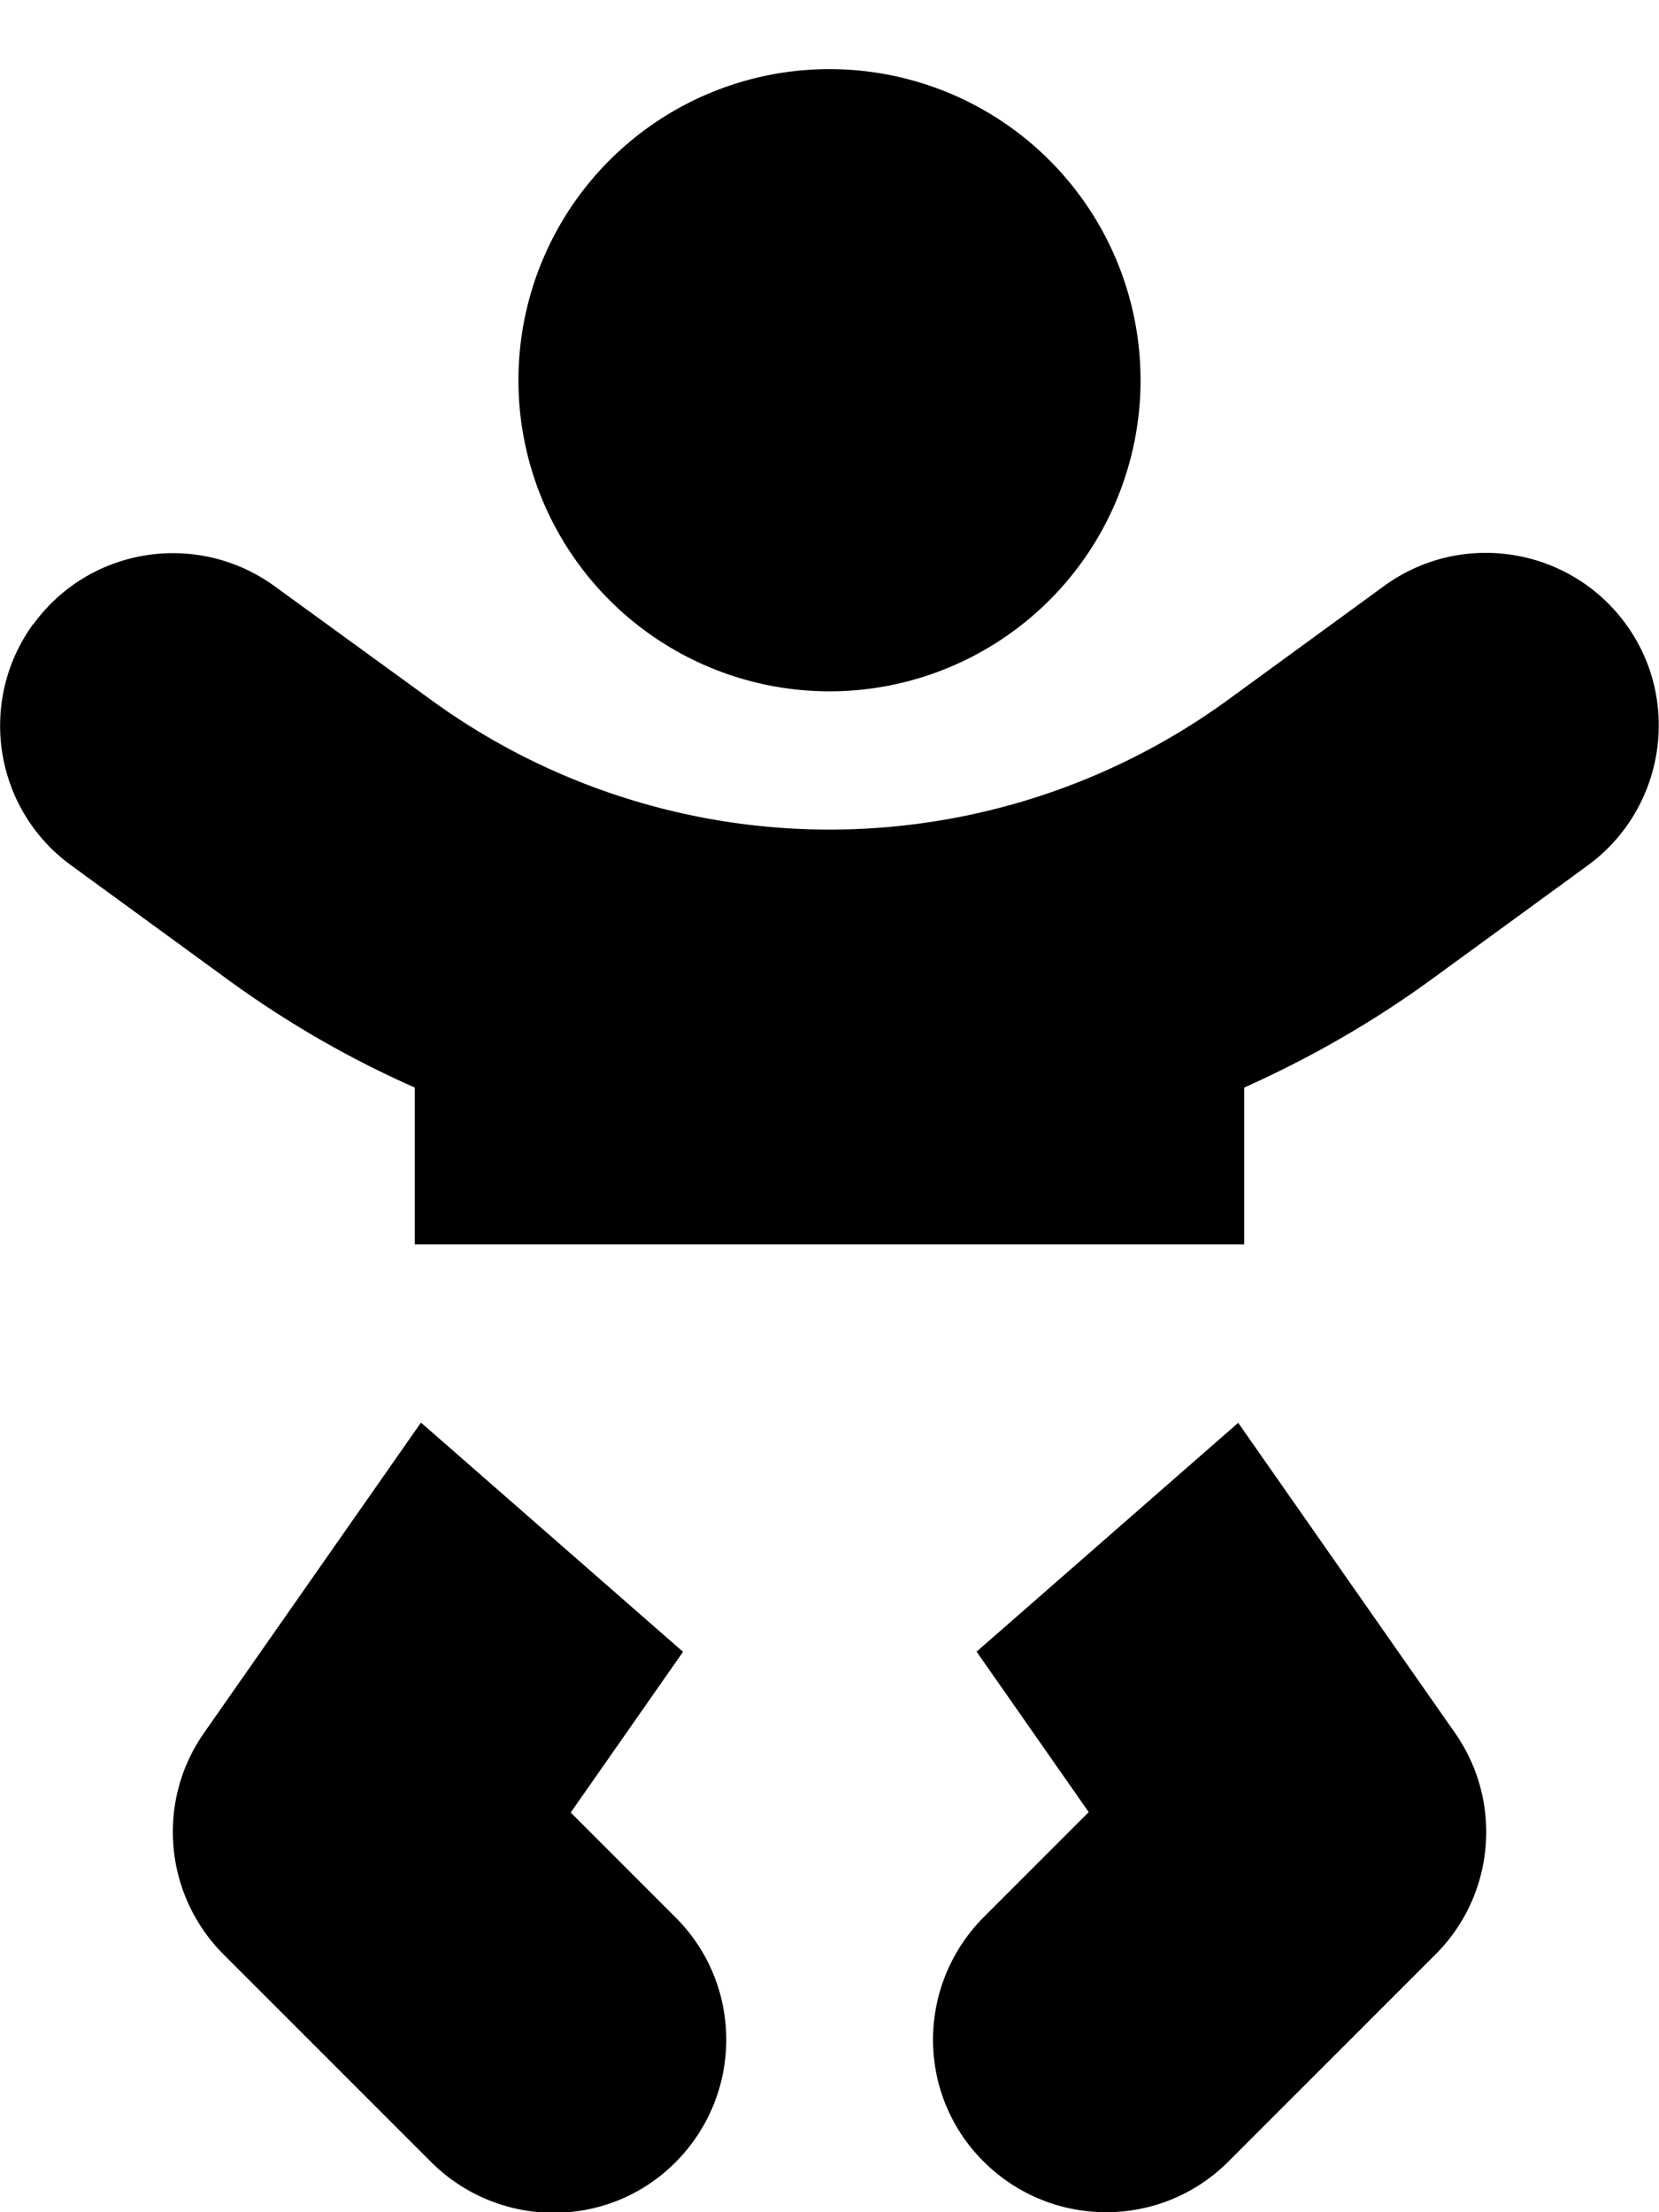 <svg xmlns="http://www.w3.org/2000/svg" viewBox="0 0 384 512"><!--! Font Awesome Free 7.0.1 by @fontawesome - https://fontawesome.com License - https://fontawesome.com/license/free (Icons: CC BY 4.0, Fonts: SIL OFL 1.1, Code: MIT License) Copyright 2025 Fonticons, Inc.--><path fill="currentColor" d="M120 88a72 72 0 1 1 144 0 72 72 0 1 1-144 0M7.7 144.5c13-17.9 38-21.8 55.9-8.8L99.8 162c26.8 19.5 59.1 30 92.2 30s65.4-10.5 92.2-30l36.2-26.4c17.9-13 42.9-9 55.9 8.8s9 42.9-8.8 55.9l-36.2 26.4c-13.6 9.9-28.1 18.2-43.3 25V288H96v-36.3c-15.2-6.7-29.7-15.1-43.3-25l-36.2-26.4c-17.9-13-21.8-38-8.8-55.9zm89.8 184.8 60.6 53-26 37.2 24.3 24.3c15.6 15.6 15.6 40.9 0 56.6s-40.9 15.6-56.6 0l-48-48C38 438.6 36.1 417 47.2 401.1l50.2-71.8zm128.5 53 60.6-53 50.2 71.8c11.1 15.9 9.2 37.5-4.5 51.2l-48 48c-15.6 15.6-40.9 15.6-56.6 0s-15.6-40.9 0-56.6l24.3-24.3-26-37.2z"/></svg>
